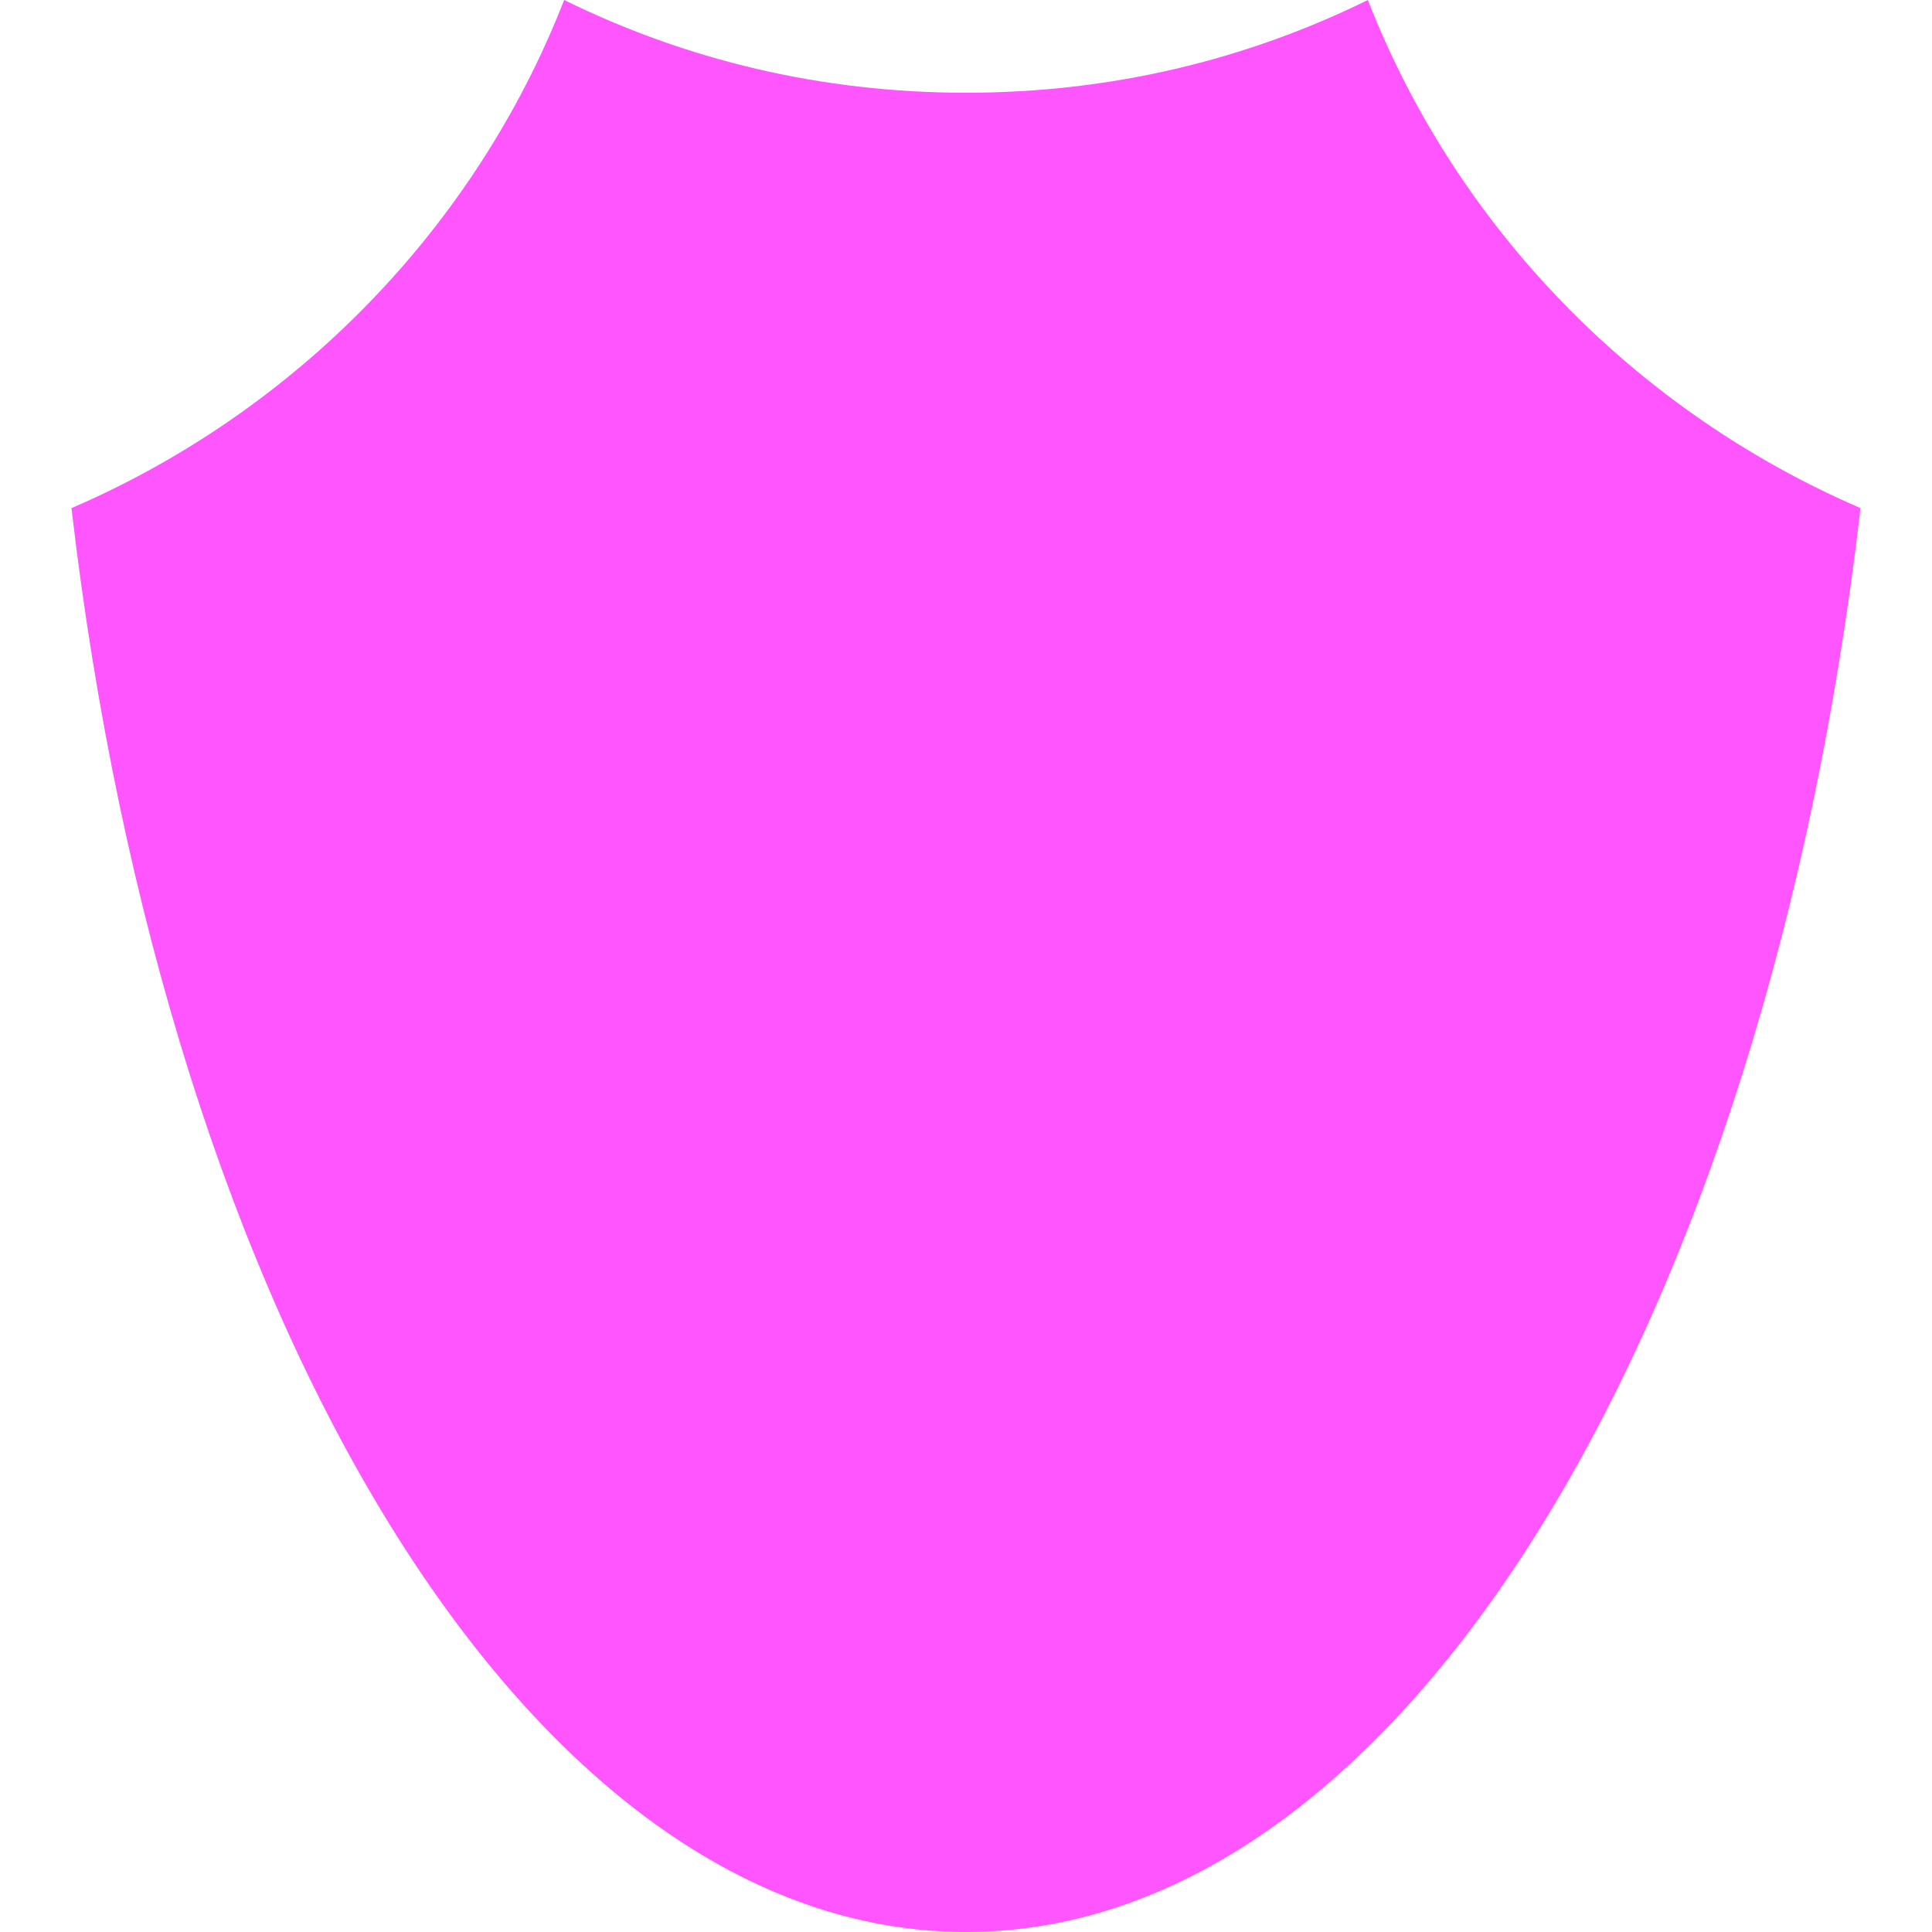 <?xml version="1.0" encoding="utf-8"?>
<!-- Generator: Adobe Illustrator 21.1.0, SVG Export Plug-In . SVG Version: 6.00 Build 0)  -->
<svg version="1.1" xmlns="http://www.w3.org/2000/svg" xmlns:xlink="http://www.w3.org/1999/xlink" x="0px" y="0px"
	 viewBox="0 0 100 100" style="enable-background:new 0 0 100 100;" xml:space="preserve">
<path style="fill:#ff55ff" d="M70.8,0C64.5,3.1,57.5,4.8,50,4.8S35.5,3.1,29.2,0C24.6,11.8,15.3,21.3,3.7,26.3C8.6,68.5,27.4,100,50,100
	s41.4-31.5,46.3-73.7C84.7,21.3,75.4,11.8,70.8,0z"/>
</svg>
